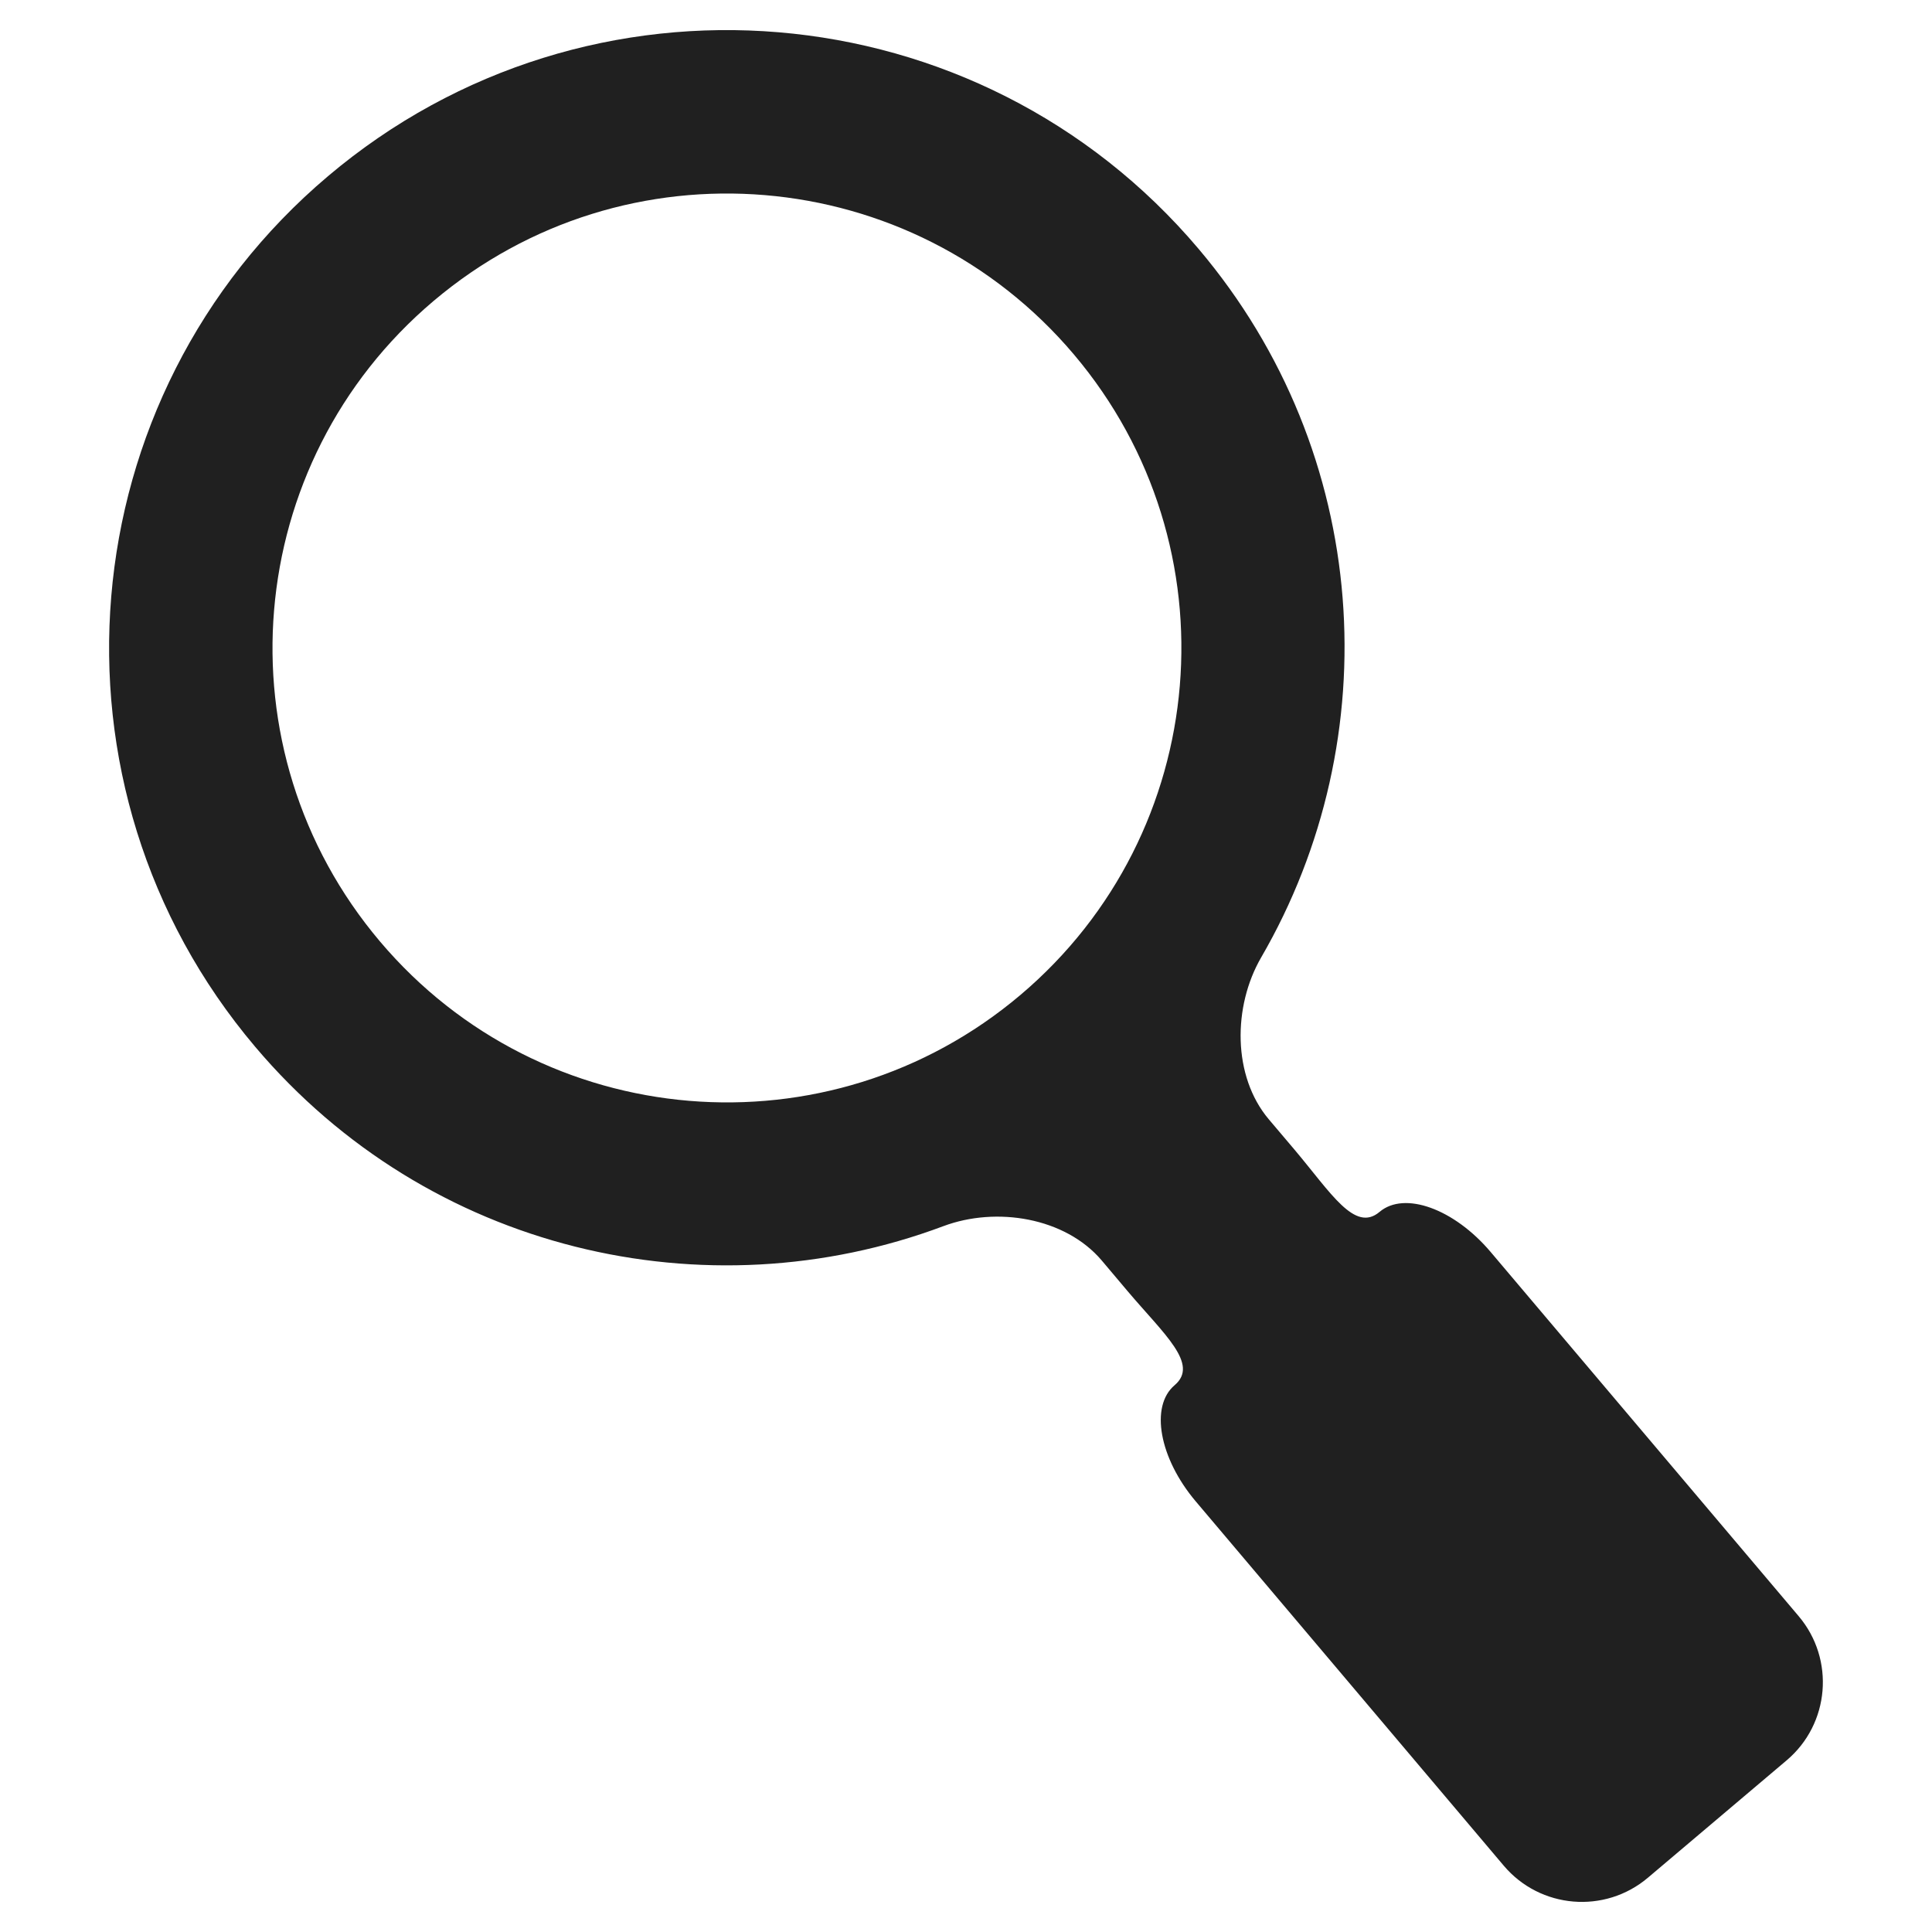 <?xml version="1.0" encoding="UTF-8" standalone="no"?>
<svg version="1.1" xmlns="http://www.w3.org/2000/svg" xmlns:xlink="http://www.w3.org/1999/xlink" x="0px" y="0px" width="48px" height="48px" viewBox="0 0 48 48" enable-background="new 0 0 48 48" xml:space="preserve">
<path fill="#202020" d="M6.34,26.007c4.302,5.089,11.2,6.667,17.099,4.456c1.314-0.492,3.026-0.217,3.934,0.854l0.641,0.76 c0.905,1.071,1.787,1.814,1.169,2.338c-0.616,0.521-0.382,1.813,0.523,2.884l7.654,9.053c0.906,1.071,2.509,1.206,3.581,0.3 l3.448-2.917c1.07-0.904,1.205-2.508,0.3-3.58l-7.655-9.051c-0.907-1.071-2.141-1.519-2.759-0.995 c-0.616,0.522-1.206-0.47-2.11-1.542l-0.642-0.758c-0.905-1.071-0.894-2.807-0.19-4.021c3.163-5.45,2.751-12.514-1.552-17.602 C24.308-0.287,14.623-1.097,8.149,4.377C1.675,9.851,0.866,19.537,6.34,26.007z M25.353,24.719 C20.59,28.746,13.467,28.15,9.44,23.39c-4.027-4.762-3.431-11.886,1.331-15.912c4.761-4.027,11.885-3.431,15.911,1.33 C30.708,13.57,30.112,20.693,25.353,24.719z"/>
</svg>